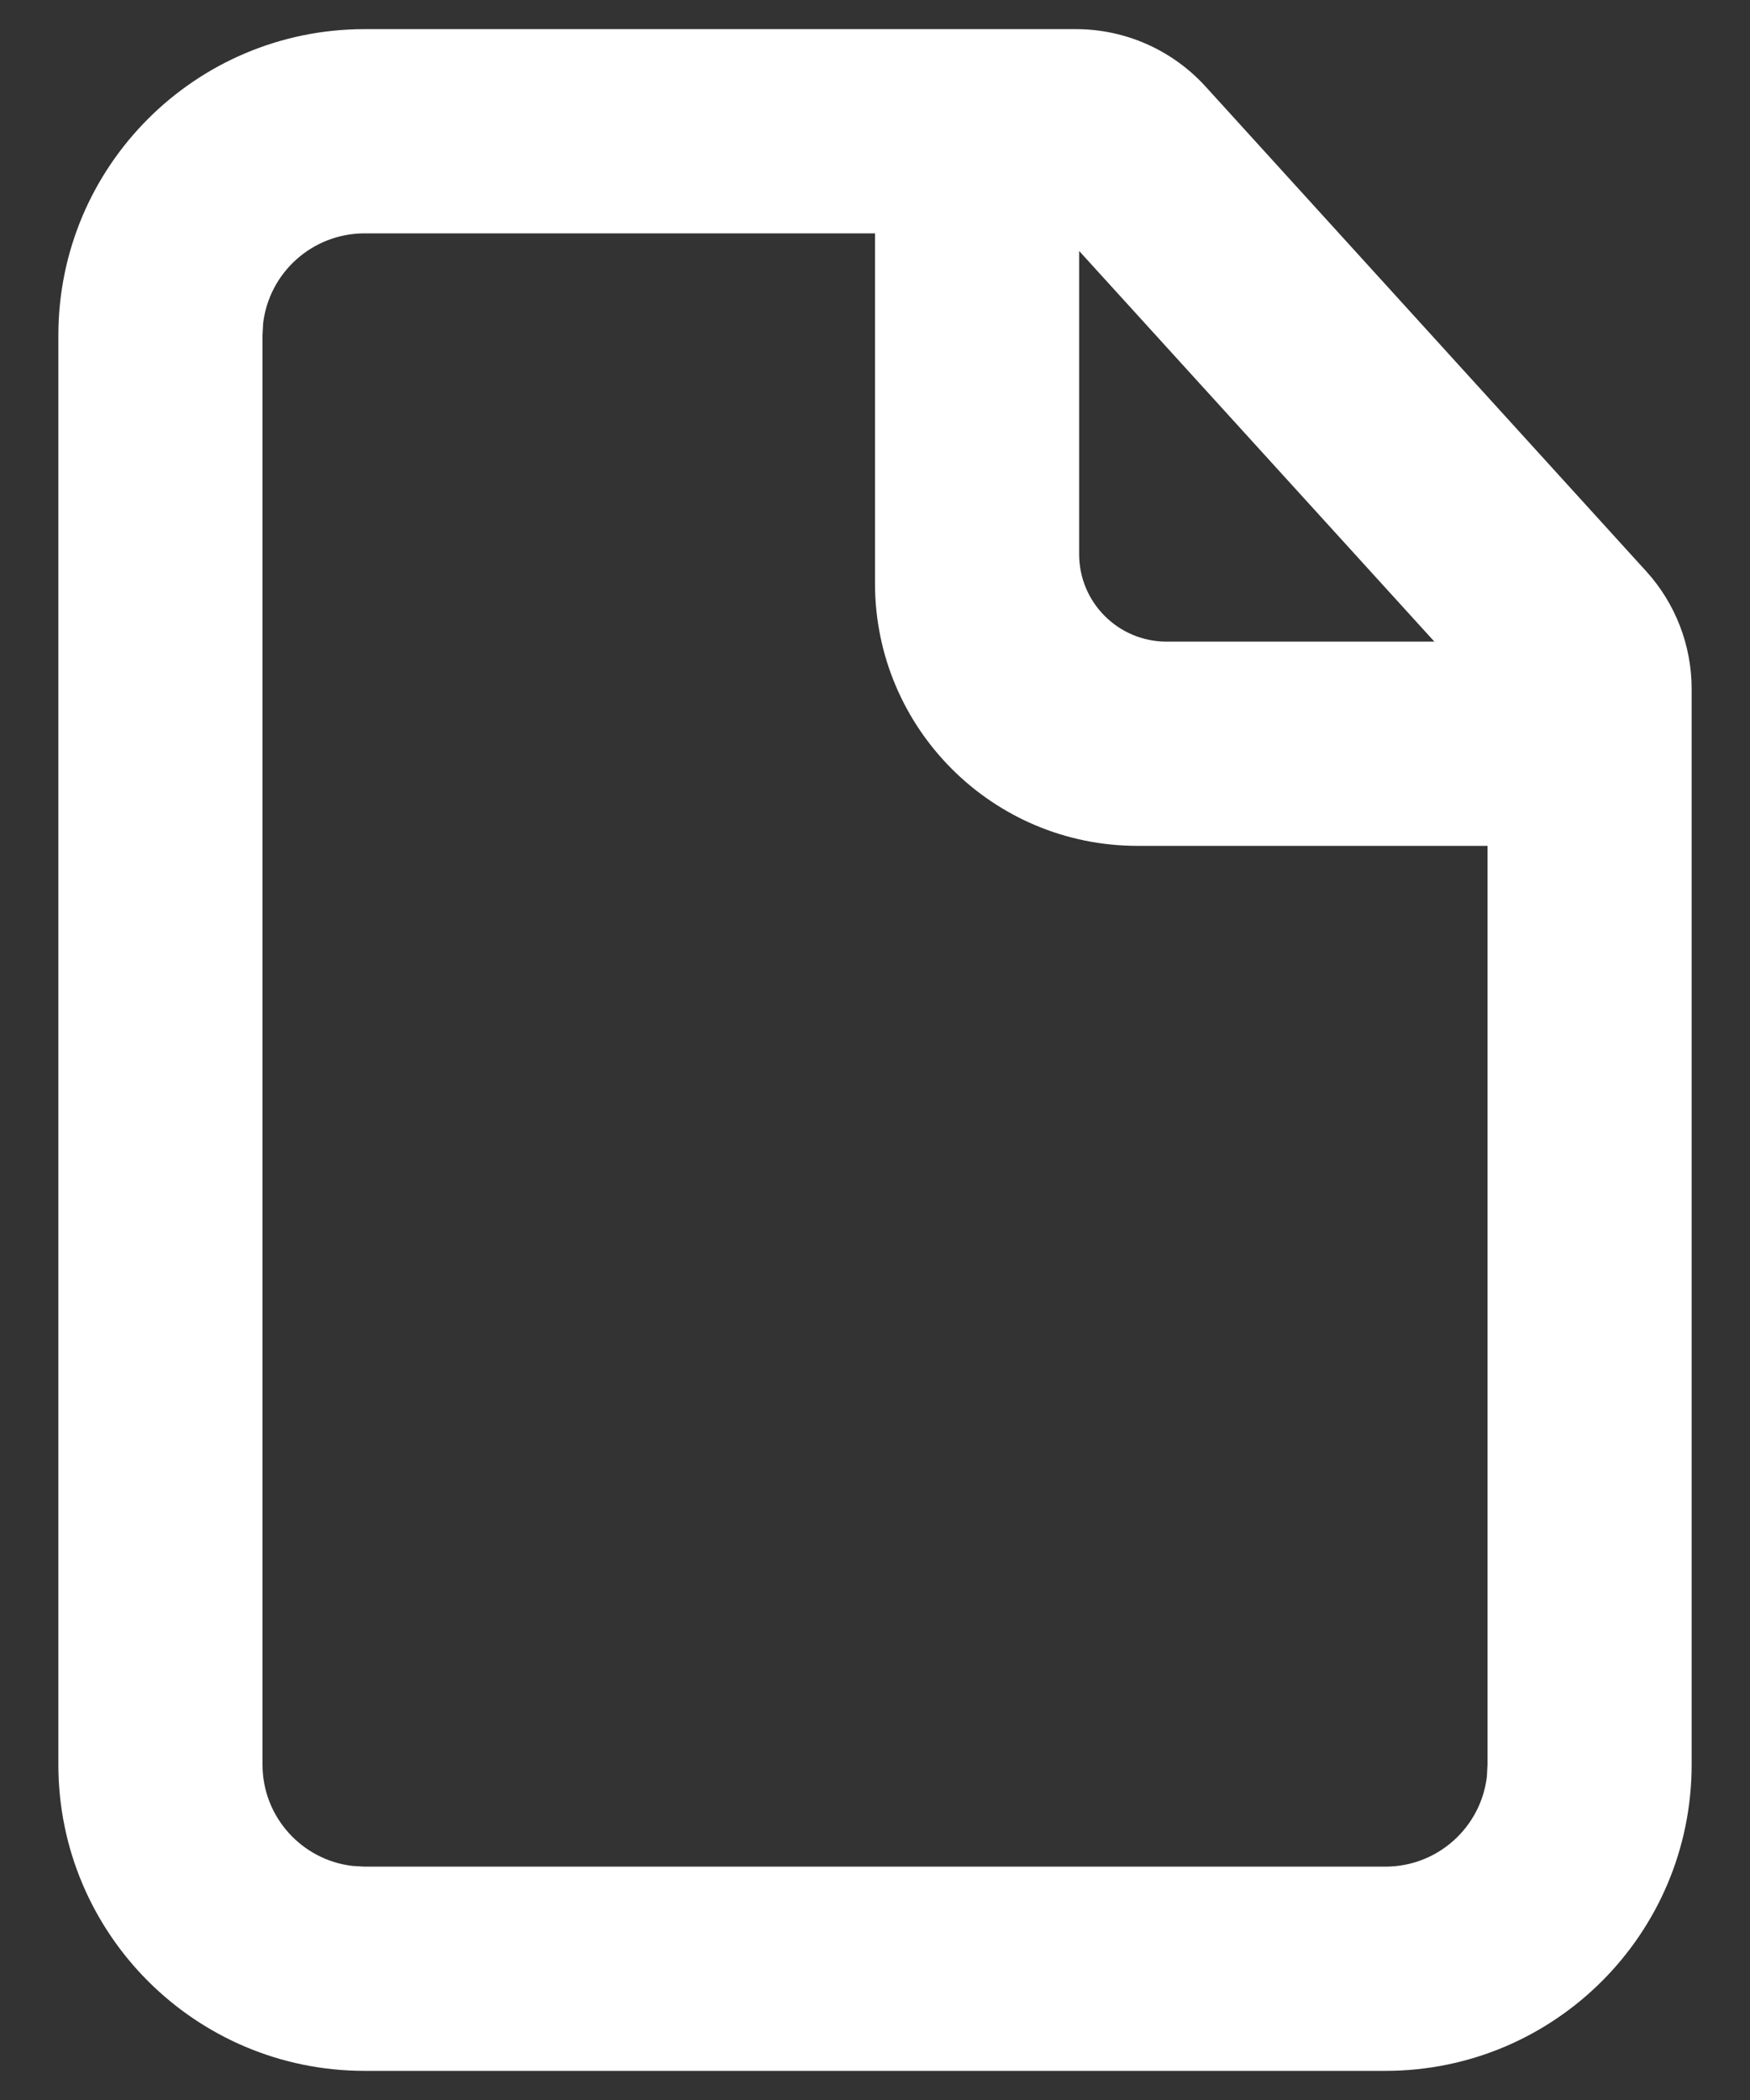 <svg xmlns="http://www.w3.org/2000/svg" width="20" height="24" viewBox="0 0 20 24">
    <rect x="0" y="0" width="20" height="24" fill="#333333" stroke="none"/>
    <g fill="none" fill-rule="evenodd">
        <g>
            <g>
                <g>
                    <g>
                        <g>
                            <g>
                                <g fill="#FFF">
                                    <path d="M23.333 22.167c0 1.933-1.567 3.5-3.5 3.5H8.167c-1.933 0-3.5-1.567-3.5-3.5V5.833c0-1.933 1.567-3.5 3.5-3.5h8.13c.563 0 1.1.238 1.48.655l5.036 5.54c.335.368.52.848.52 1.345v12.294zM14 4.667H8.167c-.599 0-1.092.45-1.16 1.03L7 5.833v16.334c0 .598.45 1.091 1.03 1.158l.137.008h11.666c.599 0 1.092-.45 1.16-1.03l.007-.136v-10.5h-4c-1.657 0-3-1.343-3-3v-4zm2.333.202v3.464c0 .553.448 1 1 1h3.06l-4.06-4.465z" transform="translate(-773 -1382) translate(141 891) translate(591 285) translate(37 204)"/>
                                </g>
                            </g>
                        </g>
                    </g>
                </g>
            </g>
        </g>
    </g>
</svg>
